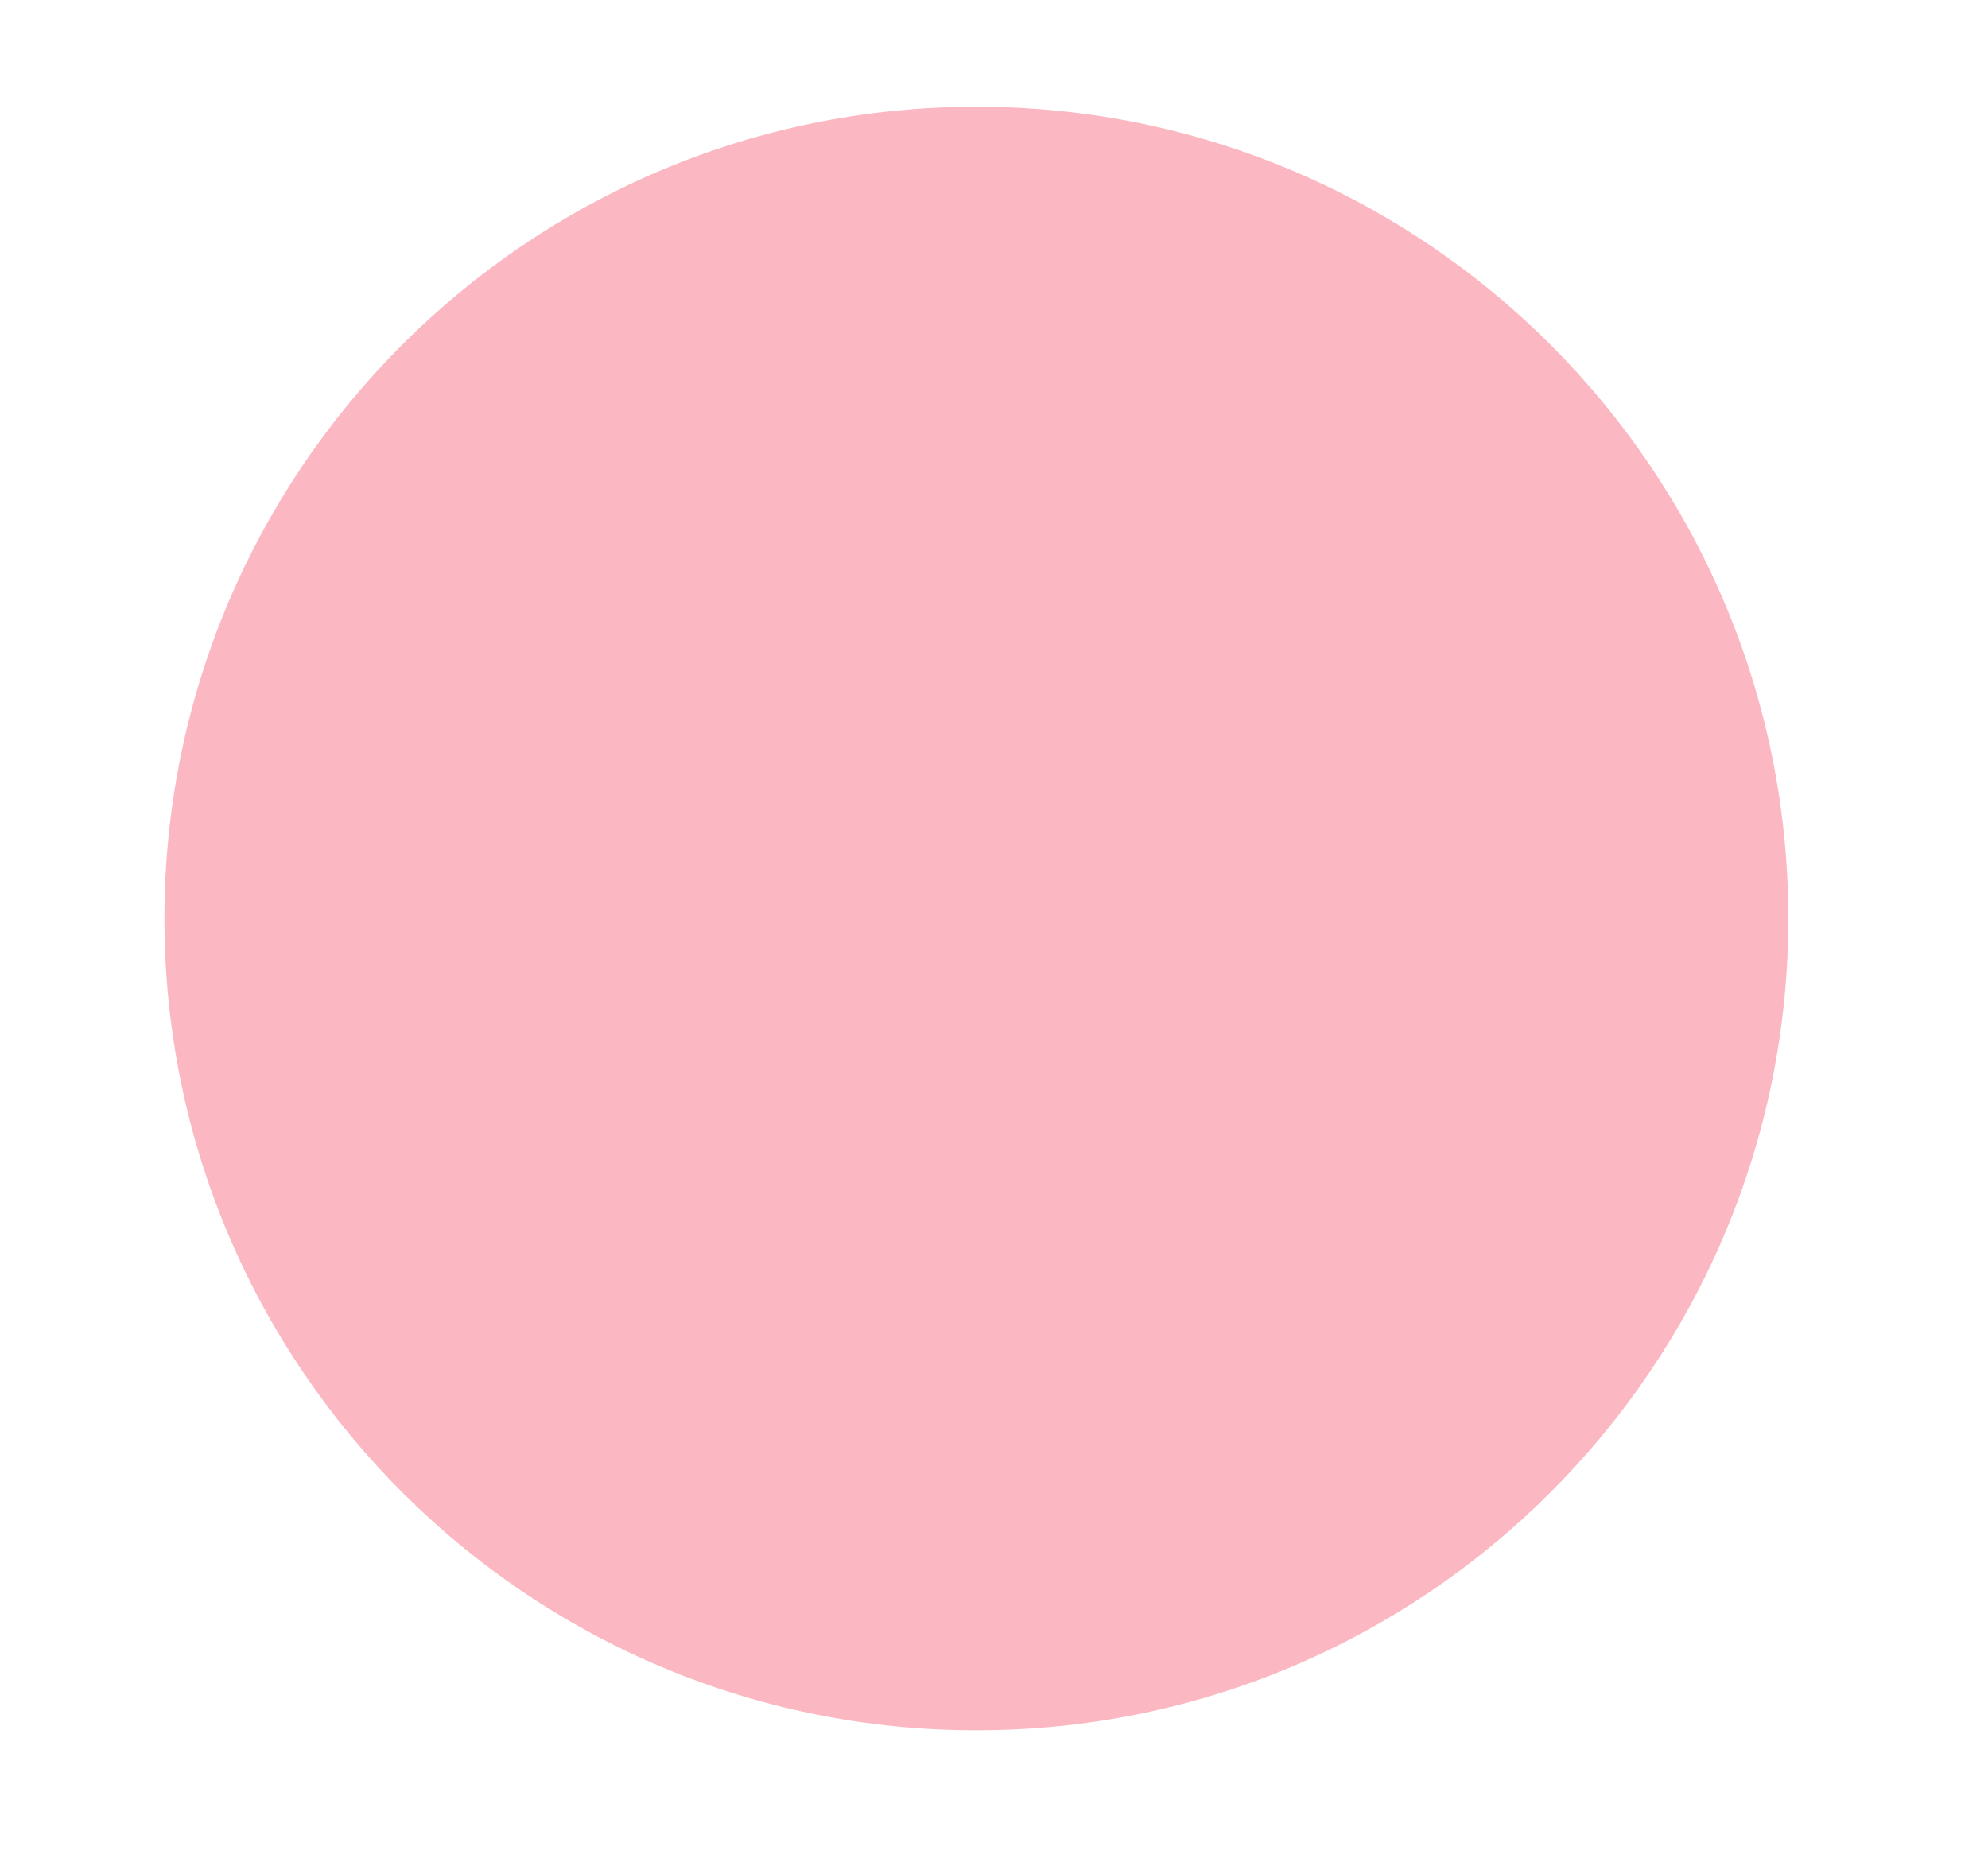 <?xml version="1.0" encoding="utf-8"?>
<svg id="master-artboard" viewBox="0 0 456.143 426.376" xmlns="http://www.w3.org/2000/svg" width="456.143px" height="426.376px" version="1.1" style="shape-rendering:geometricPrecision; text-rendering:geometricPrecision; image-rendering:optimizeQuality; fill-rule:evenodd; clip-rule:evenodd"><rect id="ee-background" x="0" y="0" width="456.143" height="426.376" style="fill: white; fill-opacity: 0; pointer-events: none;"/><g transform="matrix(3.726, 0, 0, 3.726, -2205.329, -146.9)"><g id="g-1" transform="matrix(1, 0, 0, 1, 0, 0)">
	<g id="g-2">
		<path class="st0" d="M652,46c27.6,0,50,22.4,50,50s-22.4,50-50,50s-50-22.4-50-50S624.4,46,652,46z" style="fill: rgb(251, 184, 194);"/>
	</g>
</g></g></svg>